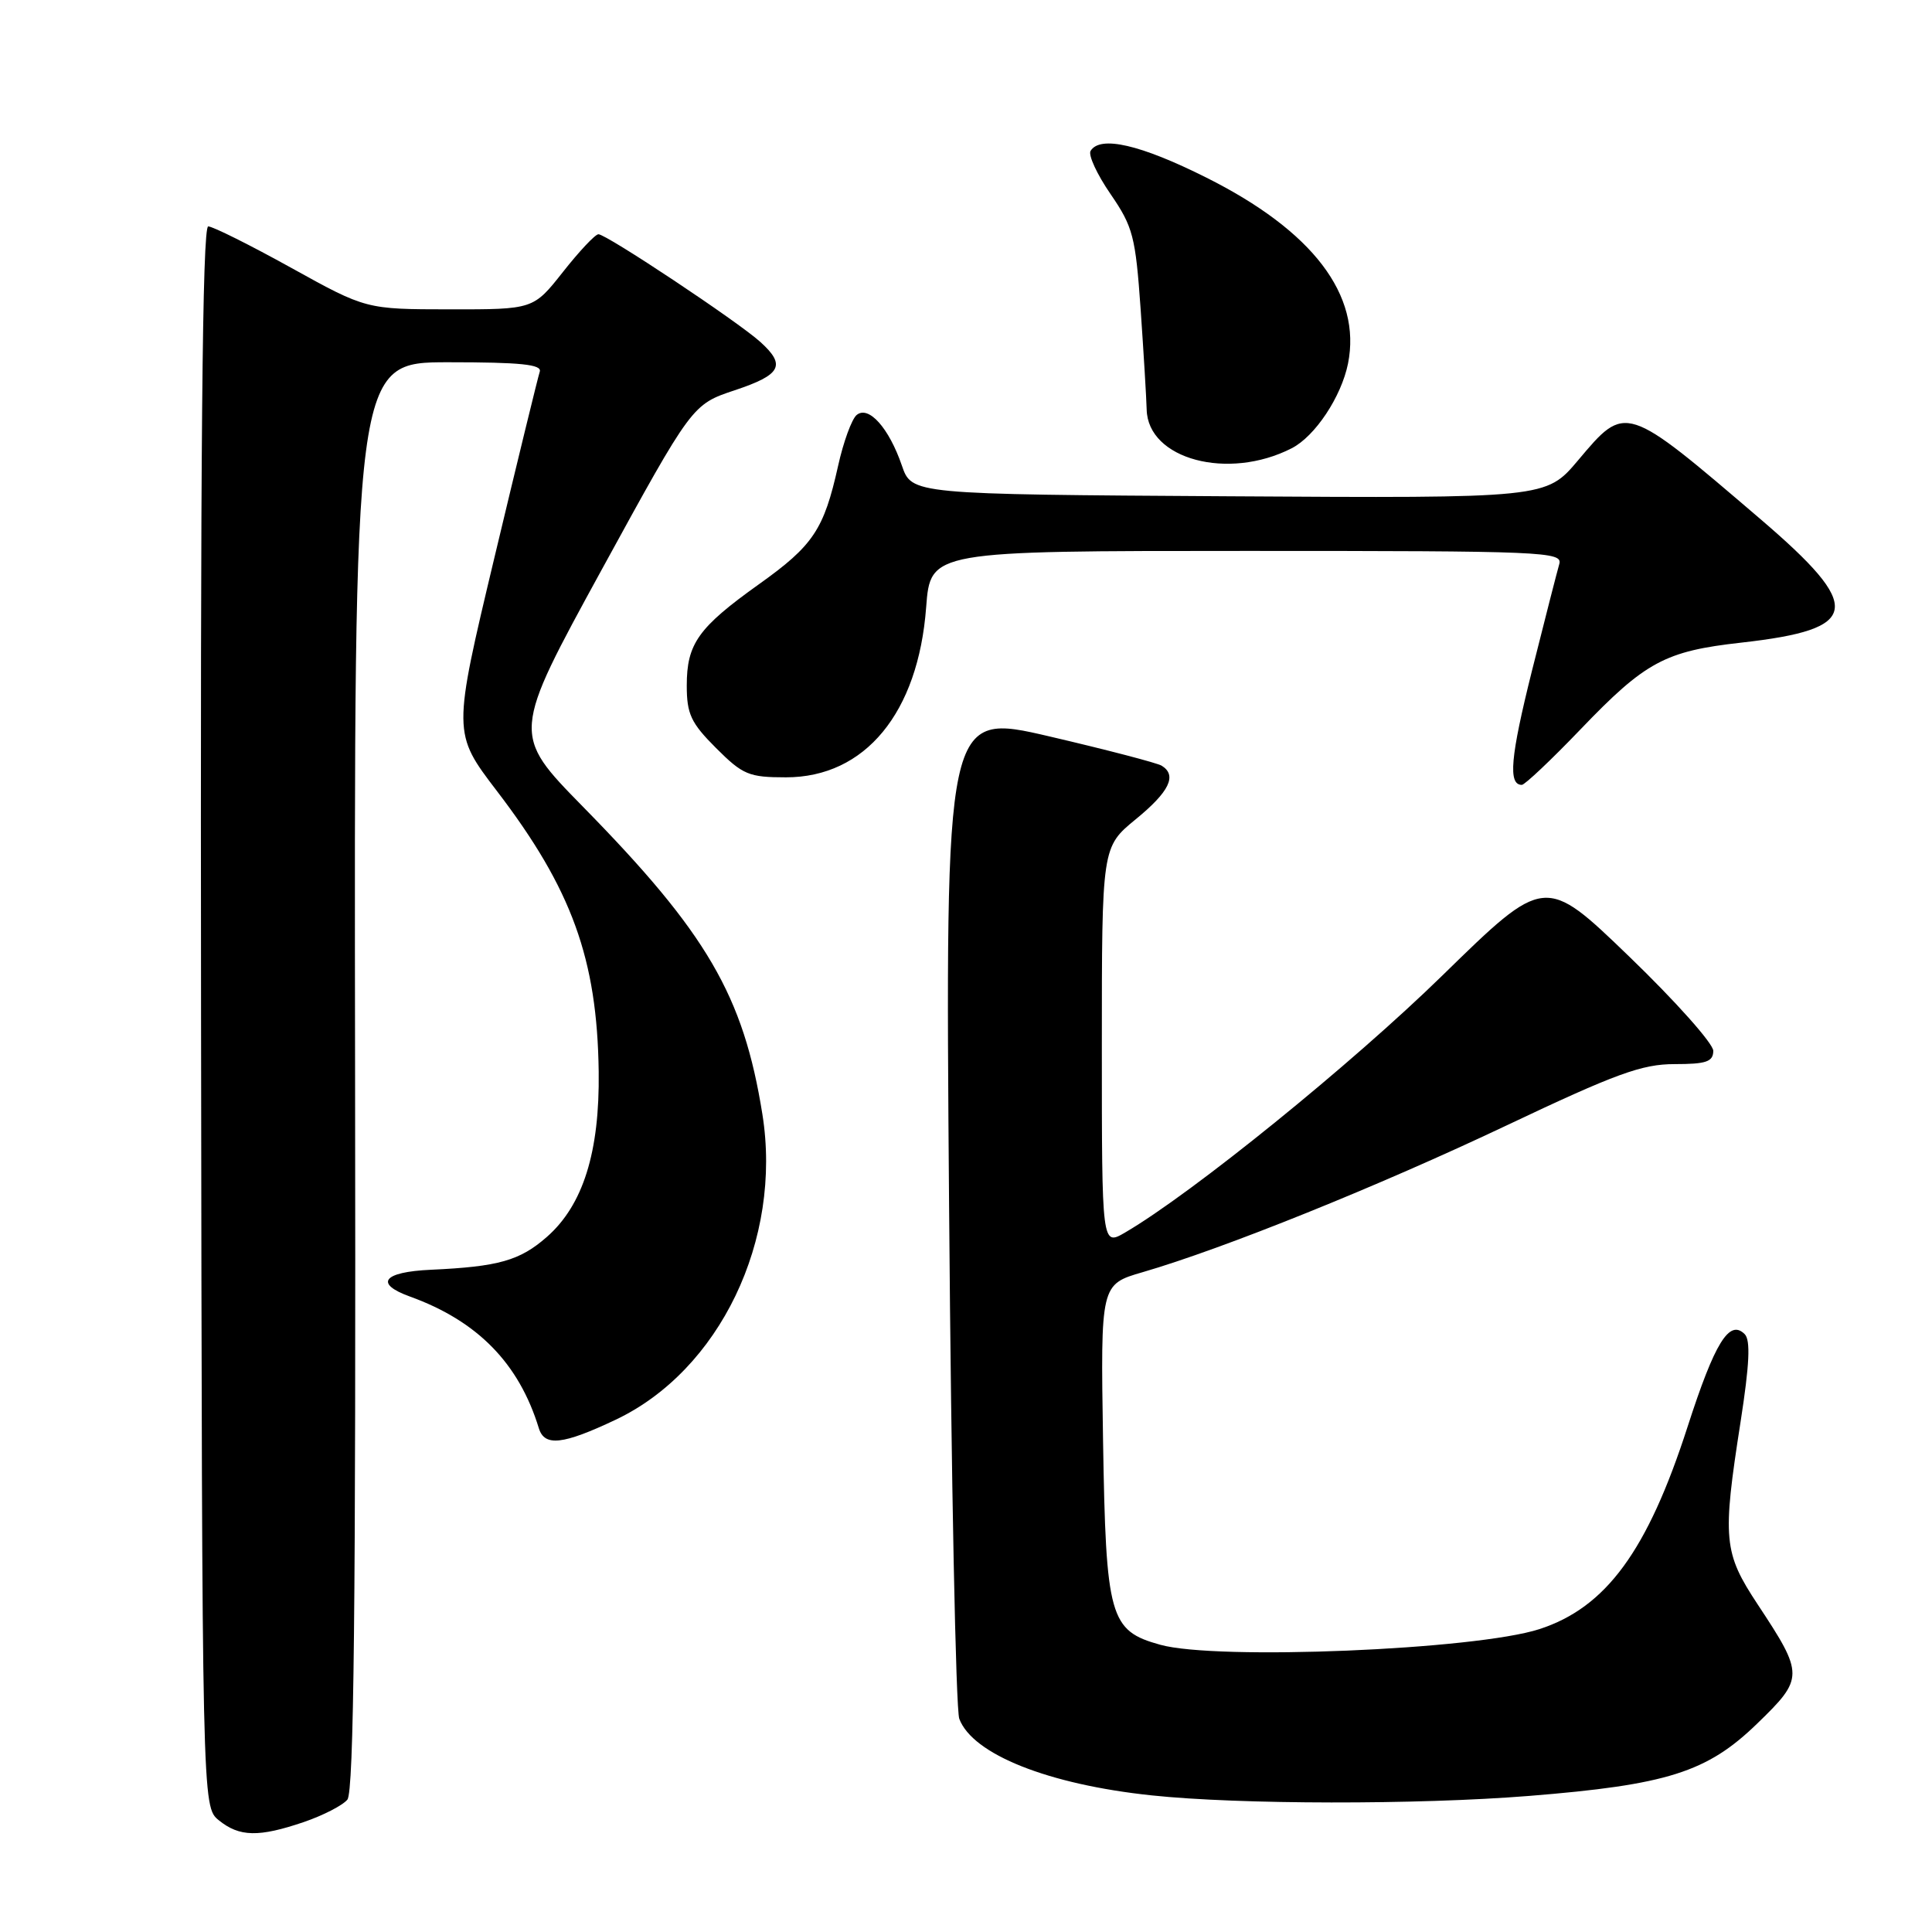 <?xml version="1.0" encoding="UTF-8" standalone="no"?>
<!DOCTYPE svg PUBLIC "-//W3C//DTD SVG 1.1//EN" "http://www.w3.org/Graphics/SVG/1.1/DTD/svg11.dtd" >
<svg xmlns="http://www.w3.org/2000/svg" xmlns:xlink="http://www.w3.org/1999/xlink" version="1.1" viewBox="0 0 256 256">
 <g >
 <path fill="currentColor"
d=" M 40.26 241.43 C 42.80 240.56 45.40 239.23 46.03 238.46 C 46.89 237.42 47.16 212.84 47.05 142.53 C 46.91 48.00 46.91 48.00 59.42 48.00 C 68.99 48.00 71.84 48.29 71.52 49.25 C 71.29 49.94 68.59 60.99 65.53 73.81 C 59.97 97.12 59.97 97.12 65.84 104.81 C 75.77 117.80 79.13 127.06 79.33 142.00 C 79.47 152.65 77.26 159.69 72.46 163.90 C 68.88 167.04 66.07 167.84 57.08 168.25 C 50.75 168.54 49.56 170.08 54.32 171.80 C 63.28 175.04 68.76 180.64 71.40 189.25 C 72.15 191.70 74.57 191.44 81.56 188.13 C 95.36 181.60 103.68 164.28 101.02 147.64 C 98.51 131.92 93.68 123.64 77.24 106.89 C 67.81 97.27 67.81 97.27 79.76 75.43 C 91.72 53.59 91.72 53.59 97.36 51.71 C 103.52 49.66 104.18 48.41 100.75 45.31 C 97.77 42.61 80.29 30.99 79.29 31.04 C 78.85 31.06 76.74 33.31 74.59 36.04 C 70.67 41.00 70.67 41.00 59.59 40.99 C 48.50 40.98 48.50 40.98 38.59 35.49 C 33.14 32.47 28.19 30.00 27.59 30.00 C 26.81 30.00 26.54 59.66 26.64 134.70 C 26.78 239.40 26.78 239.40 29.00 241.20 C 31.73 243.41 34.29 243.46 40.26 241.43 Z  M 202.60 237.97 C 220.91 236.50 226.19 234.83 232.82 228.40 C 239.05 222.37 239.06 221.91 232.90 212.59 C 228.37 205.73 228.20 203.98 230.64 188.37 C 231.82 180.77 231.97 177.57 231.18 176.78 C 229.15 174.75 227.22 177.88 223.62 189.03 C 218.31 205.50 212.82 213.00 203.97 215.87 C 195.50 218.61 161.24 220.03 153.74 217.94 C 147.03 216.08 146.54 214.35 146.16 190.89 C 145.83 170.19 145.83 170.19 151.41 168.57 C 162.11 165.46 182.62 157.19 199.64 149.12 C 214.13 142.25 217.57 141.00 221.89 141.00 C 226.08 141.00 227.00 140.69 227.02 139.25 C 227.03 138.29 222.01 132.66 215.87 126.74 C 204.71 115.98 204.71 115.98 191.11 129.27 C 179.10 141.00 157.96 158.13 149.09 163.31 C 146.00 165.11 146.00 165.11 146.00 138.68 C 146.00 112.24 146.00 112.24 150.50 108.55 C 154.95 104.91 156.00 102.74 153.93 101.46 C 153.35 101.10 146.65 99.35 139.06 97.58 C 125.24 94.36 125.24 94.36 125.76 159.93 C 126.04 195.99 126.65 226.51 127.11 227.75 C 128.87 232.46 138.92 236.46 152.63 237.90 C 164.16 239.12 187.84 239.15 202.60 237.97 Z  M 209.43 96.64 C 218.03 87.67 220.62 86.28 230.74 85.15 C 246.59 83.37 247.02 80.55 233.25 68.77 C 215.29 53.41 215.45 53.46 209.09 61.01 C 204.86 66.02 204.86 66.02 162.84 65.76 C 120.81 65.50 120.81 65.50 119.50 61.68 C 117.79 56.70 115.09 53.68 113.51 54.99 C 112.86 55.53 111.75 58.57 111.05 61.74 C 109.17 70.17 107.77 72.28 100.57 77.41 C 92.52 83.16 91.00 85.29 91.00 90.84 C 91.00 94.61 91.55 95.79 94.88 99.12 C 98.43 102.67 99.23 103.00 104.15 103.00 C 114.63 103.00 121.67 94.46 122.72 80.47 C 123.29 73.00 123.29 73.00 165.21 73.00 C 204.67 73.00 207.10 73.10 206.61 74.75 C 206.33 75.71 204.70 82.08 202.99 88.89 C 200.13 100.34 199.81 104.00 201.65 104.00 C 202.04 104.00 205.55 100.69 209.43 96.64 Z  M 171.15 59.40 C 174.25 57.82 177.73 52.58 178.62 48.17 C 180.43 39.09 173.96 30.59 159.82 23.52 C 151.10 19.15 145.78 17.93 144.51 19.99 C 144.17 20.54 145.36 23.11 147.15 25.71 C 150.13 30.05 150.46 31.32 151.14 40.97 C 151.54 46.76 151.90 52.74 151.94 54.26 C 152.09 60.86 162.73 63.71 171.15 59.40 Z "/>
</g>
</svg>
